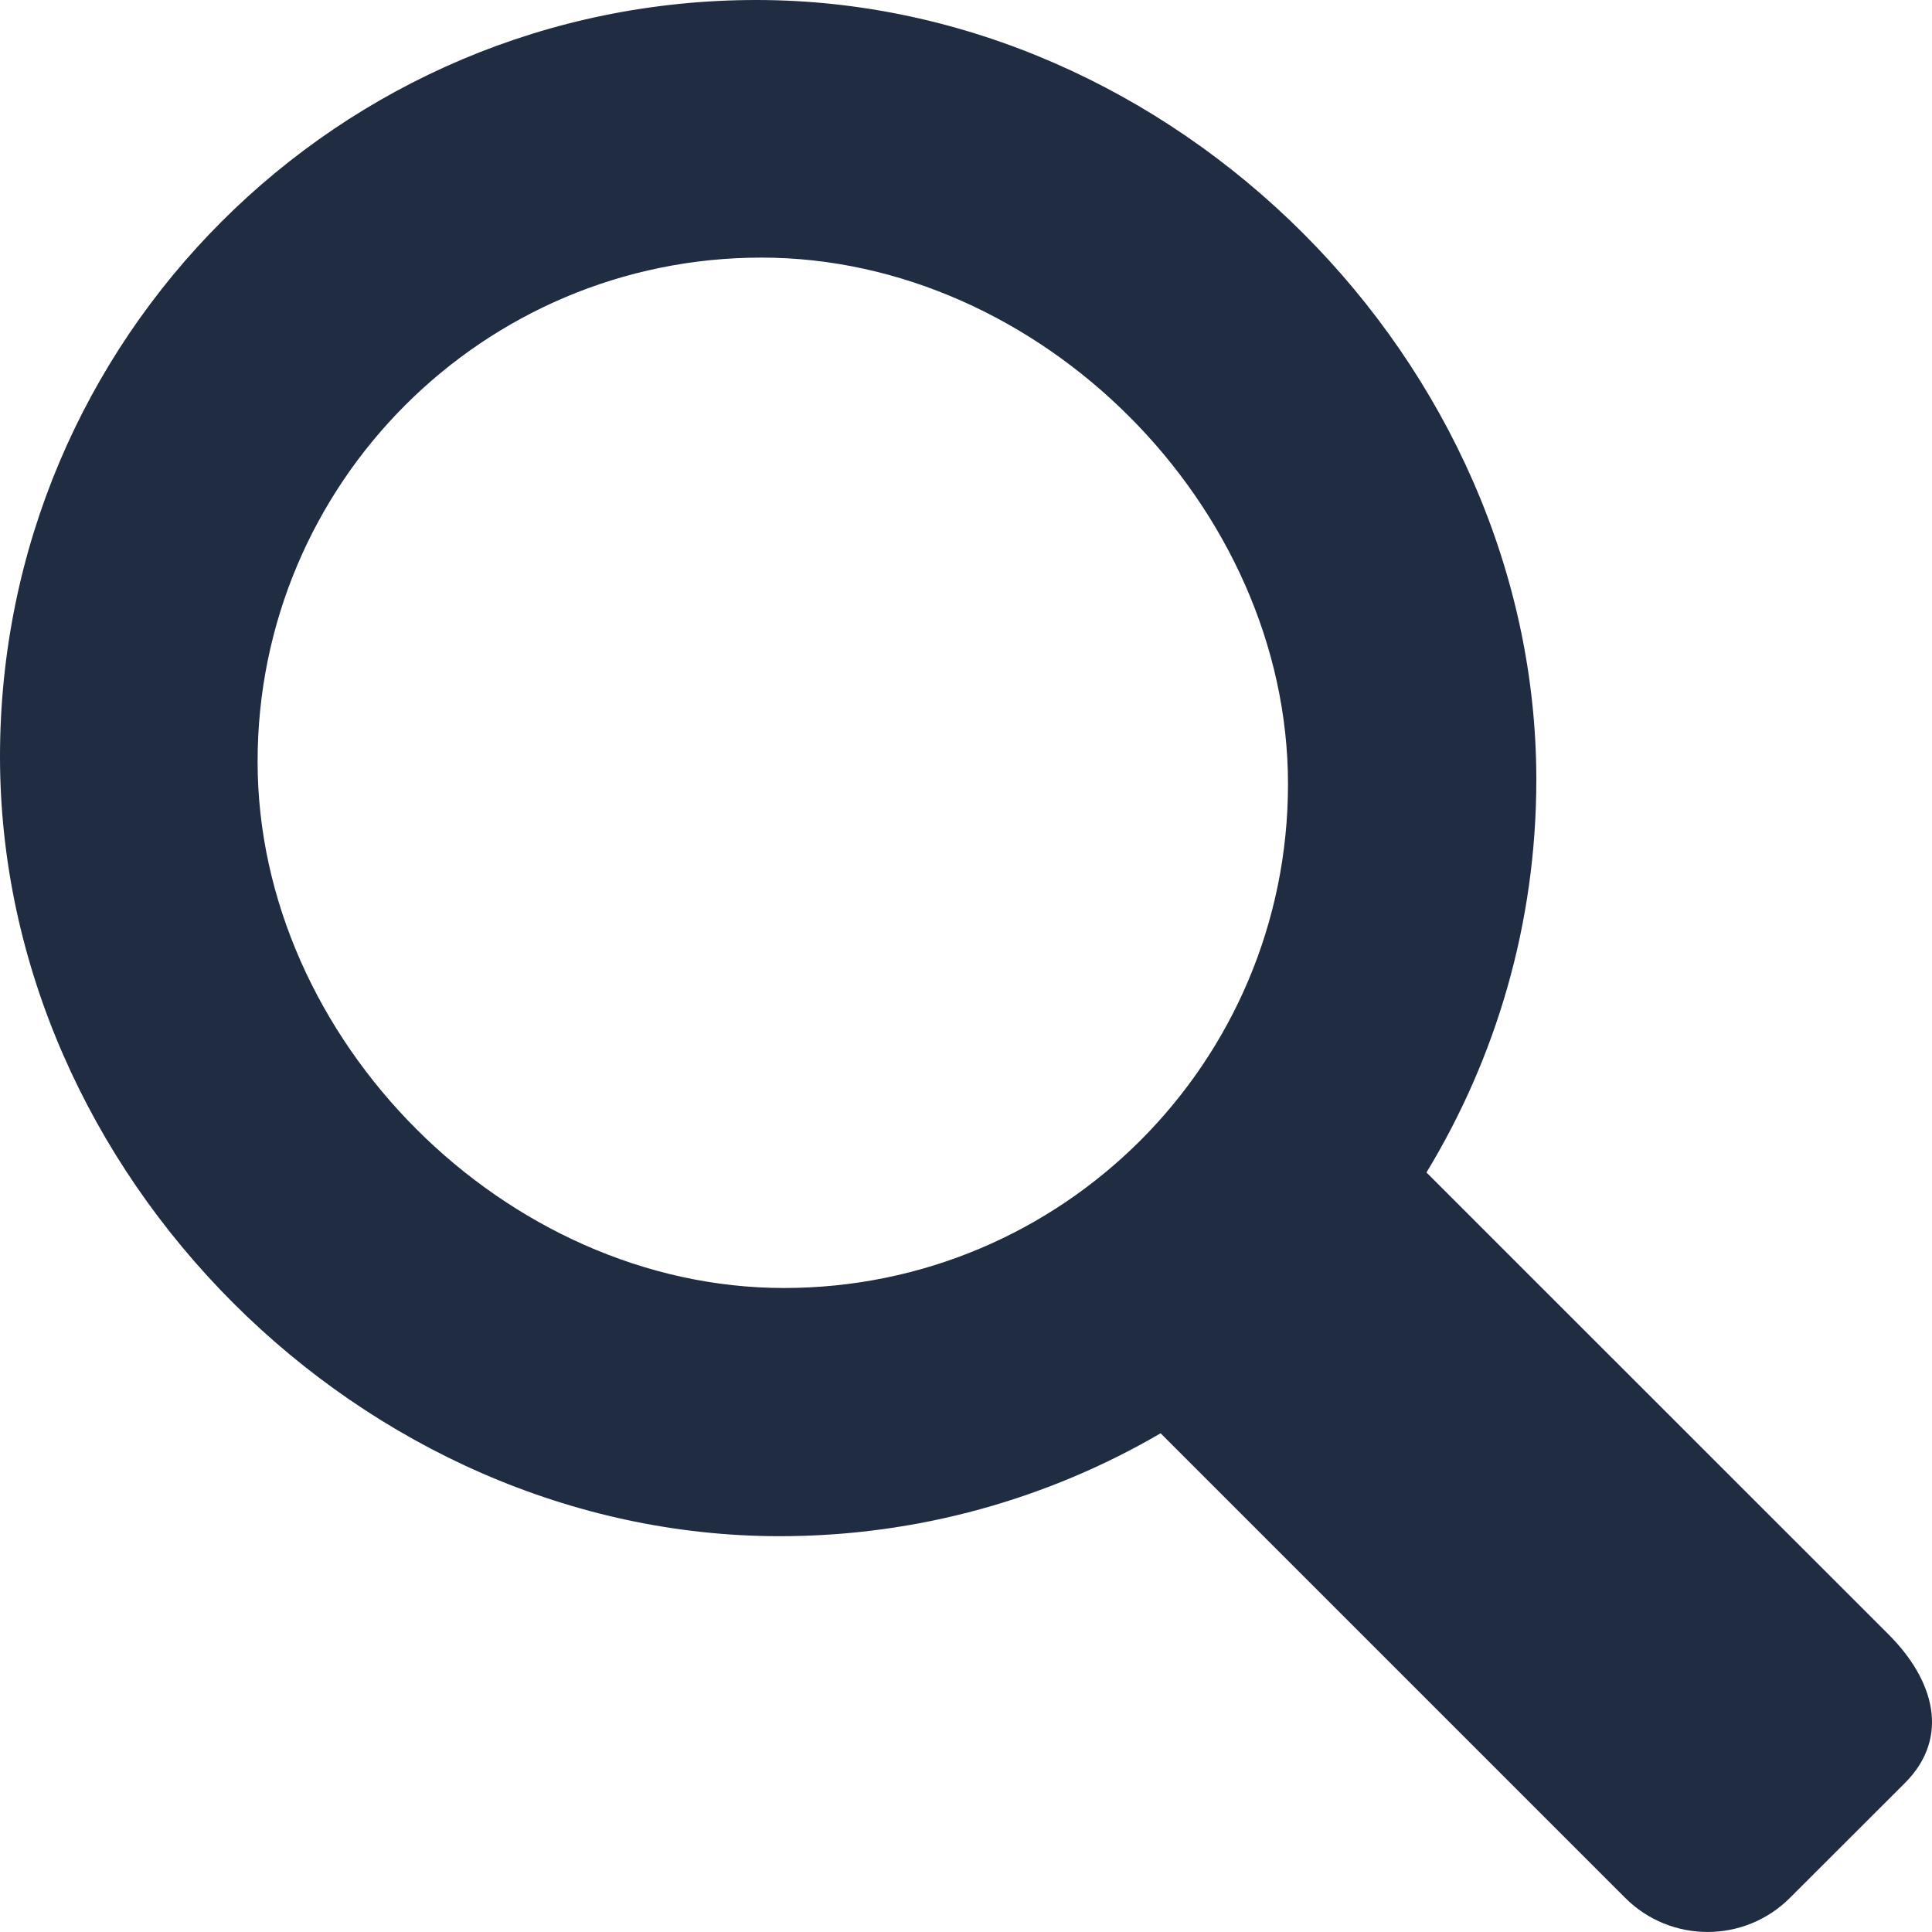 <?xml version="1.0" encoding="UTF-8"?>
<svg width="15px" height="15px" viewBox="0 0 15 15" version="1.1" xmlns="http://www.w3.org/2000/svg" xmlns:xlink="http://www.w3.org/1999/xlink">
    <!-- Generator: Sketch 50.2 (55047) - http://www.bohemiancoding.com/sketch -->
    <title>search</title>
    <desc>Created with Sketch.</desc>
    <defs></defs>
    <g id="Search" stroke="none" stroke-width="1" fill="none" fill-rule="evenodd">
        <g id="Search-Results-Pool-V1b---Many-CPOs-3" transform="translate(-1206, -214)">
            <g id="search" transform="translate(1204, 212)">
                <rect id="Rectangle-path" x="0" y="0" width="19" height="19"></rect>
                <path d="M16.663,14.69 L13.075,11.103 C13.615,10.214 13.928,9.17 13.928,8.054 C13.928,4.81 11.116,2 7.873,2 C4.63,2 2,4.63 2,7.874 C2,11.118 4.812,13.927 8.054,13.927 C9.132,13.927 10.143,13.634 11.011,13.128 L14.618,16.735 C14.971,17.088 15.544,17.088 15.897,16.735 L16.792,15.841 C17.143,15.487 17.016,15.043 16.663,14.69 Z M4,7.913 C4,5.752 5.751,4 7.912,4 C10.074,4 12,5.926 12,8.088 C12,10.249 10.249,12 8.087,12 C5.926,12 4,10.074 4,7.913 Z" id="Shape" fill="#202C42" fill-rule="nonzero"></path>
            </g>
        </g>
    </g>
</svg>